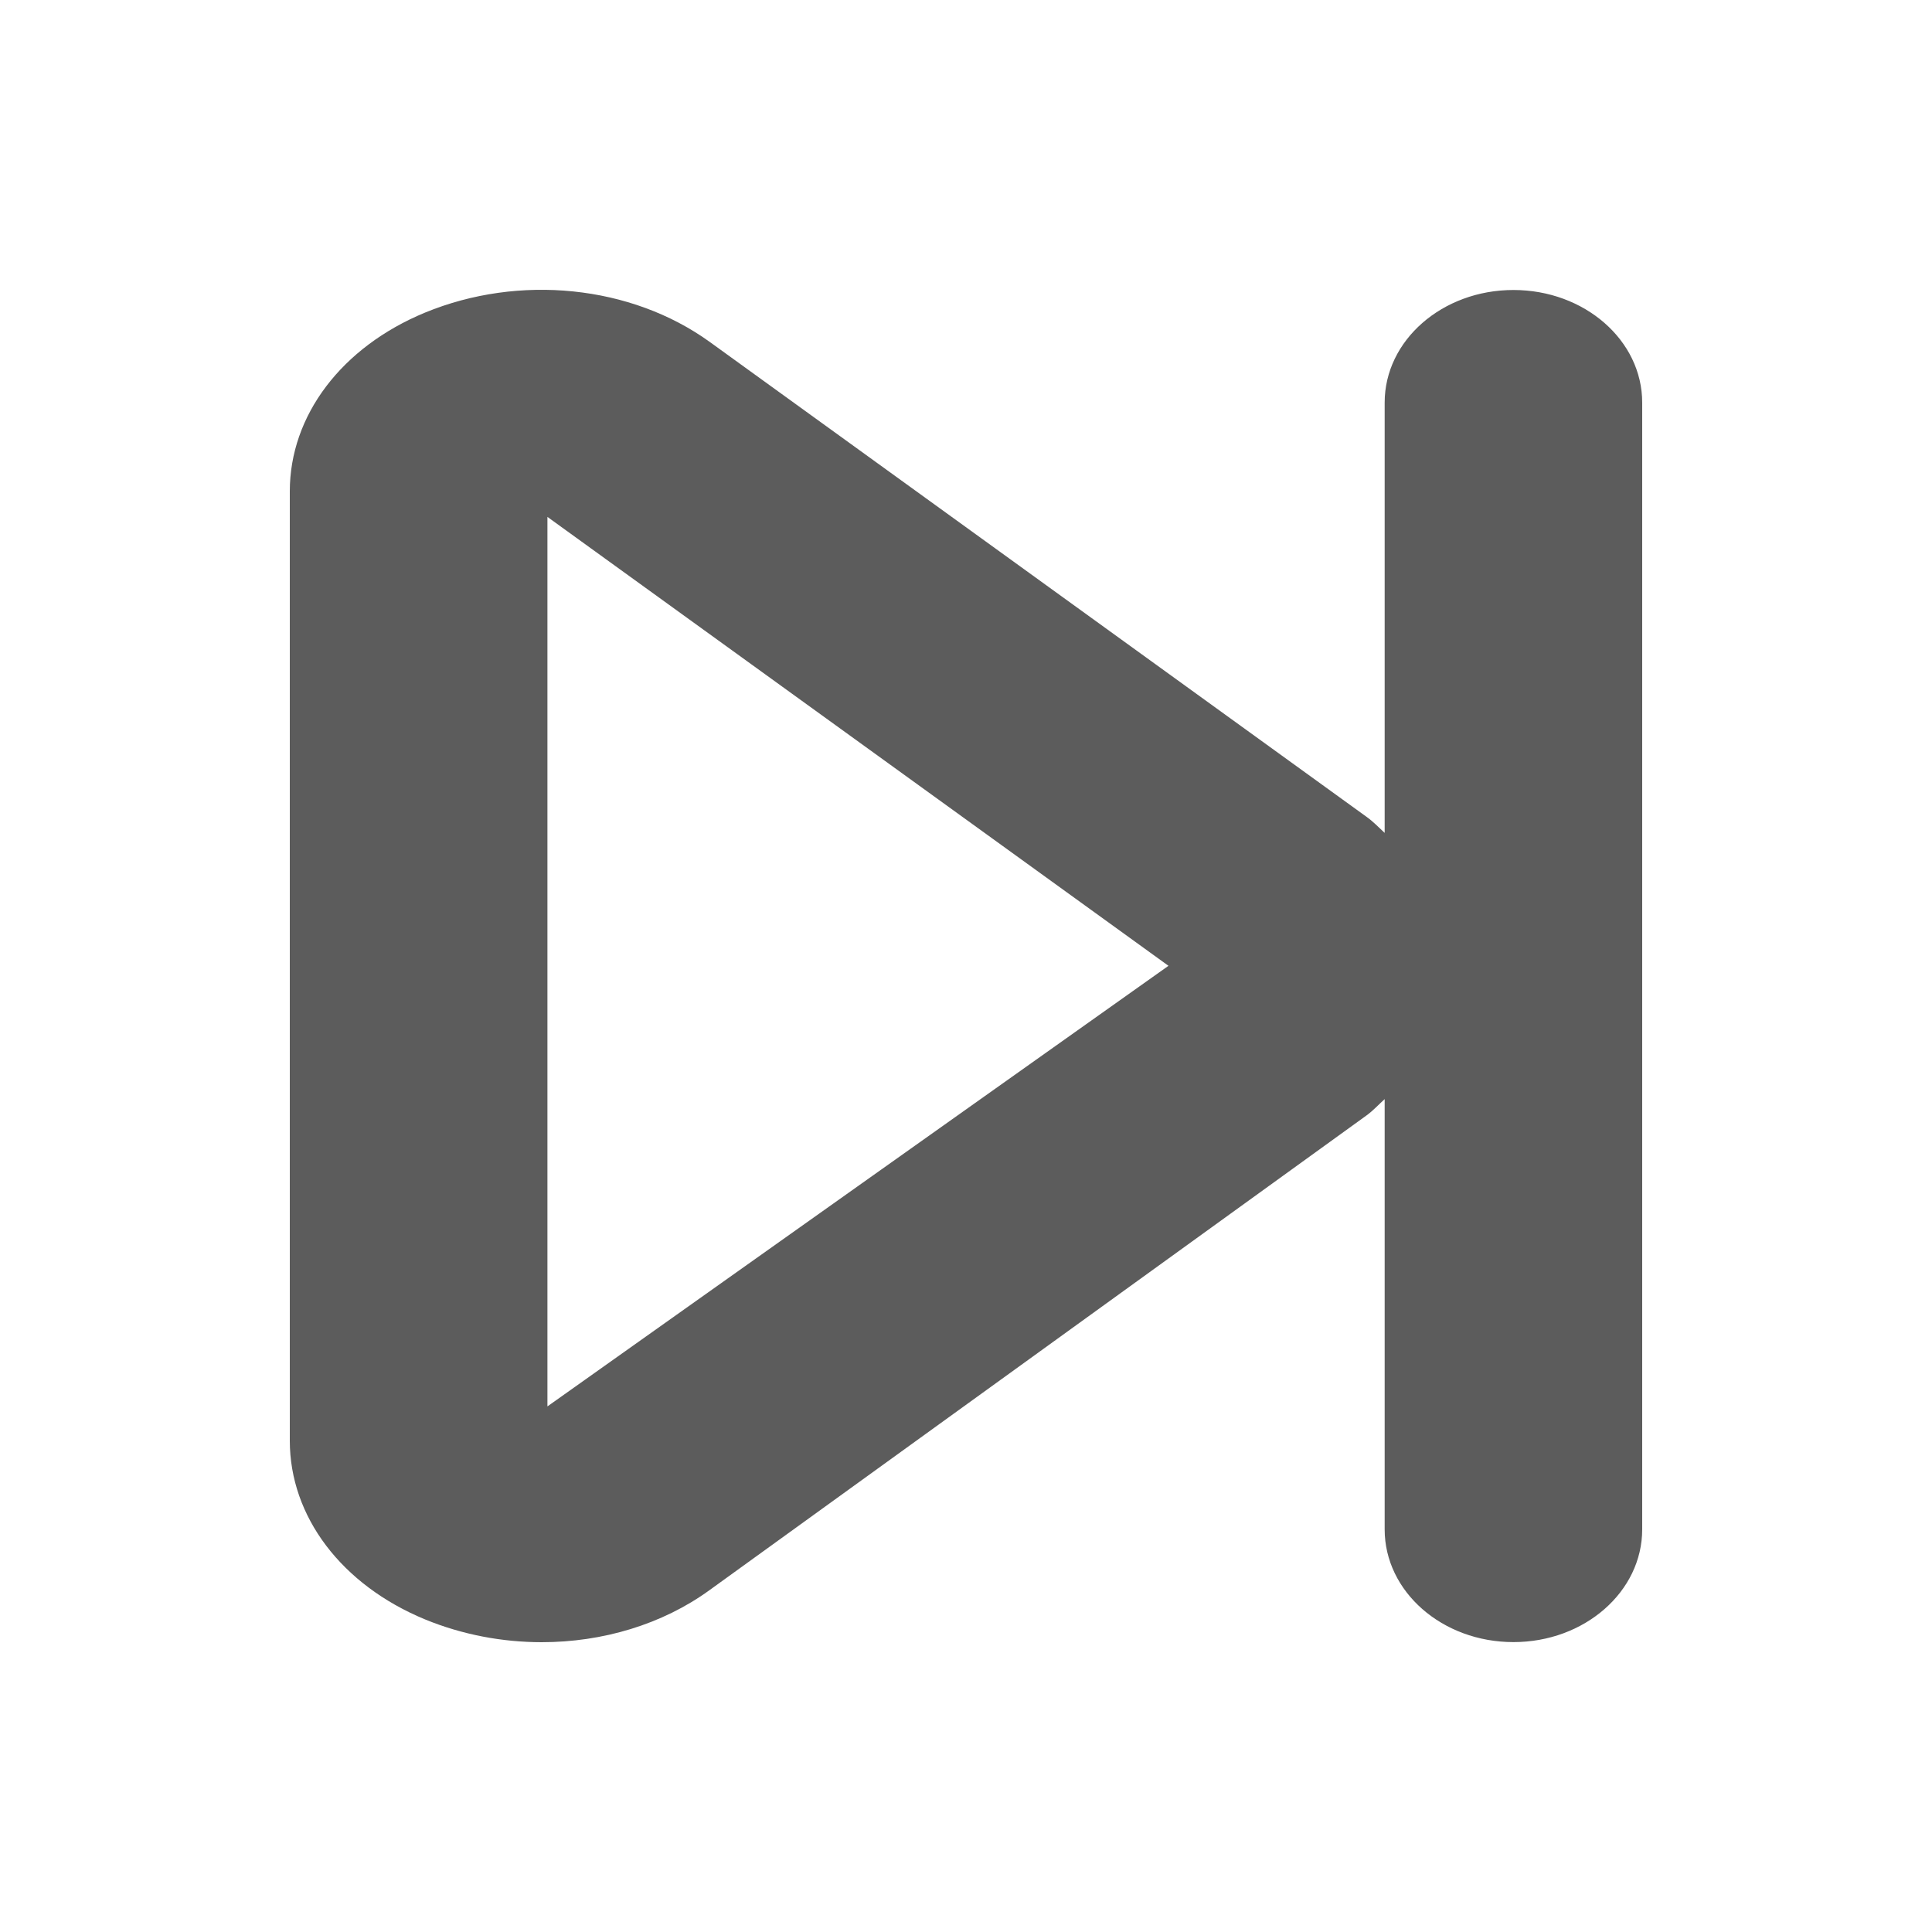 <svg width="20" height="20" viewBox="0 0 20 20" fill="none" xmlns="http://www.w3.org/2000/svg">
<path fill-rule="evenodd" clip-rule="evenodd" d="M5.667 14.559V5.351L12.096 9.998L5.667 14.559ZM15.667 3.002C14.931 3.002 14.334 3.523 14.334 4.168V8.622C14.271 8.564 14.216 8.505 14.144 8.454L7.345 3.538C6.533 2.953 5.376 2.834 4.4 3.236C3.536 3.593 3 4.301 3 5.086V14.914C3 15.7 3.536 16.407 4.4 16.764C4.785 16.922 5.199 17 5.608 17C6.236 17 6.855 16.817 7.345 16.461L14.146 11.547C14.216 11.496 14.271 11.435 14.334 11.378V15.832C14.334 16.477 14.931 16.999 15.667 16.999C16.403 16.999 17 16.477 17 15.832V4.168C17 3.523 16.403 3.002 15.667 3.002Z" fill="#5C5C5C"/>
</svg>
